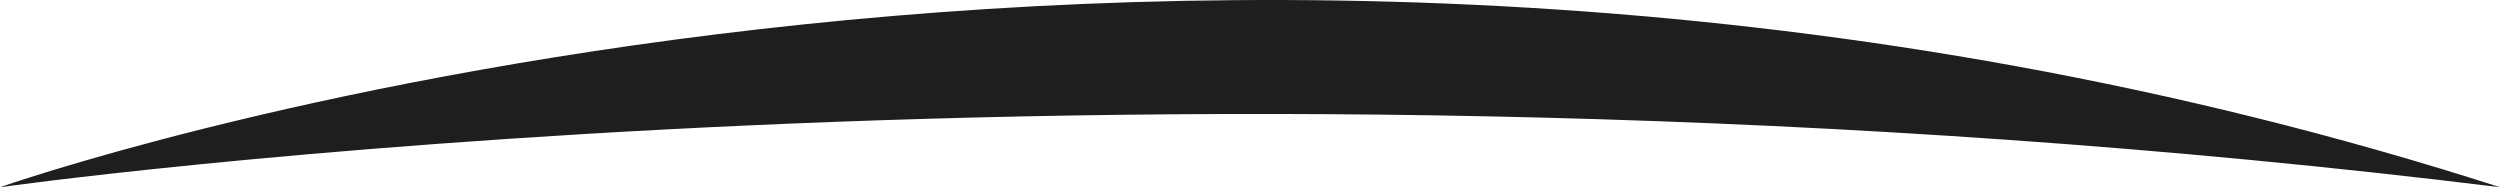 <svg version="1.1" id="图层_1" x="0px" y="0px" width="200px" height="14.978px" viewBox="0 0 200 14.978" enable-background="new 0 0 200 14.978" xml:space="preserve" xmlns="http://www.w3.org/2000/svg" xmlns:xlink="http://www.w3.org/1999/xlink" xmlns:xml="http://www.w3.org/XML/1998/namespace">
  <g>
    <path fill="#1E1E1E" d="M0,14.978c0,0,95.239-33.7,200,0C93.04,1.791,0,14.978,0,14.978z" class="color c1"/>
  </g>
</svg>